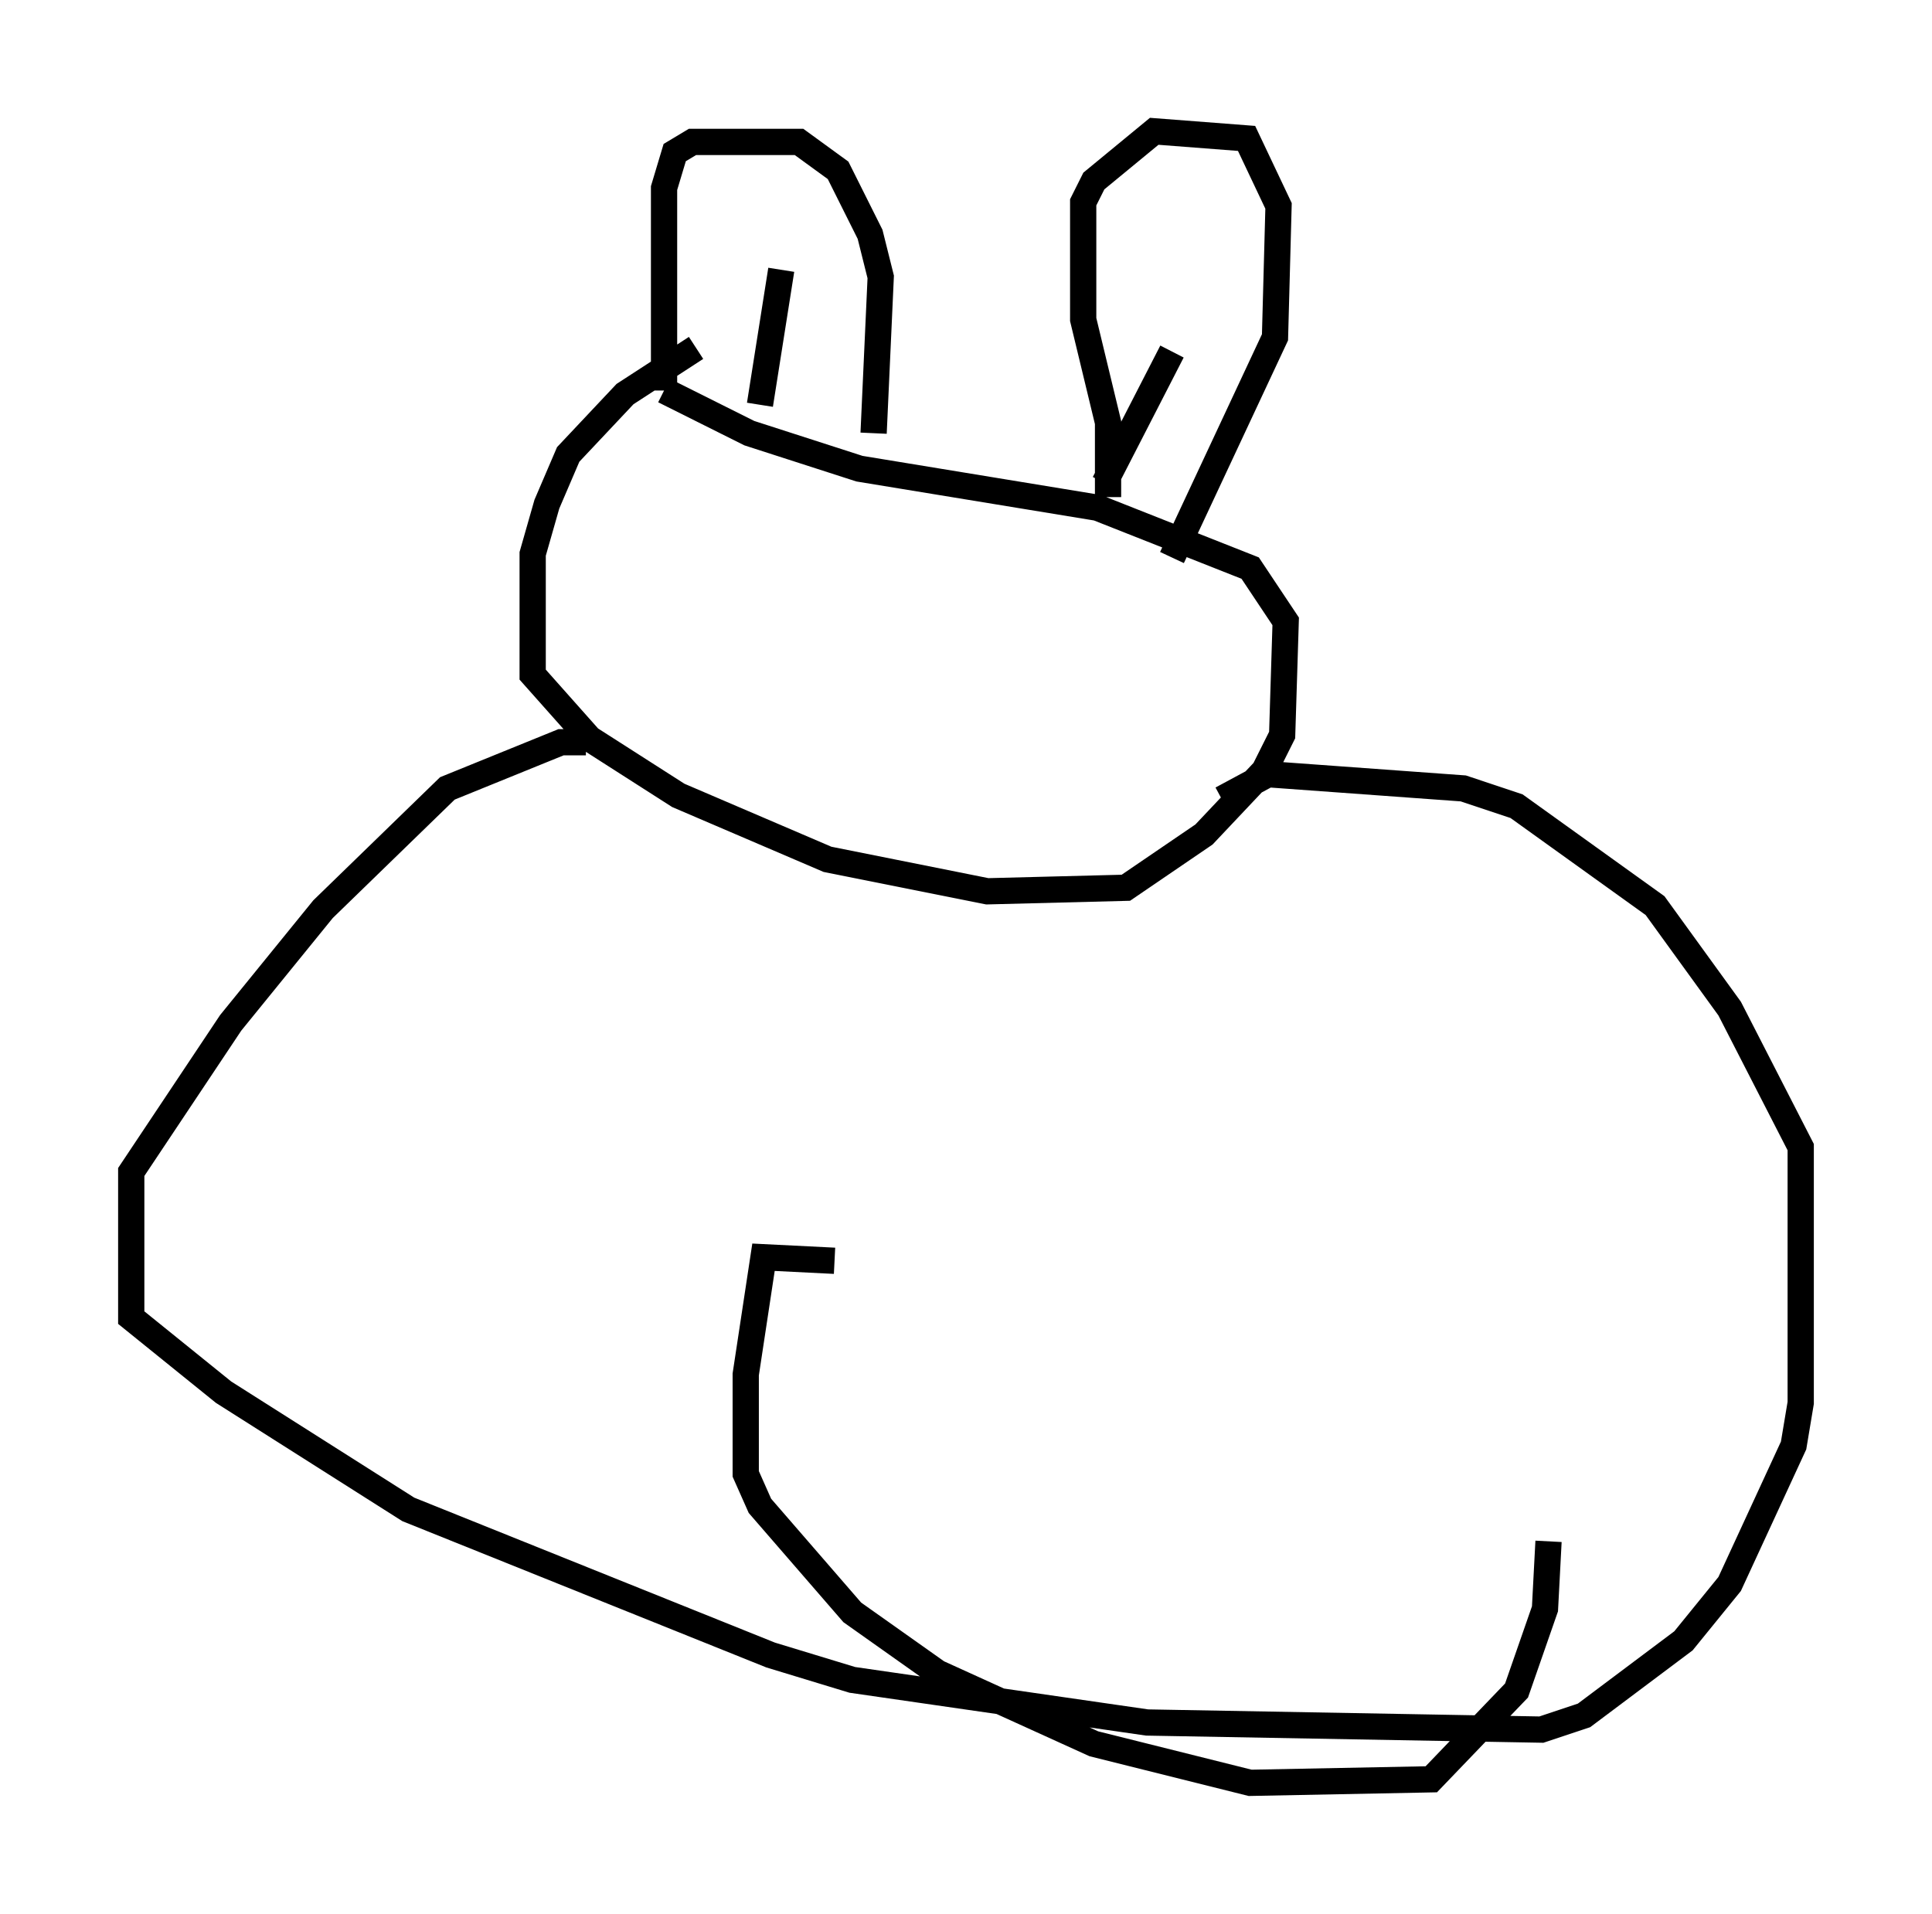 <?xml version="1.0" encoding="utf-8" ?>
<svg baseProfile="full" height="72.922" version="1.1" width="73.599" xmlns="http://www.w3.org/2000/svg" xmlns:ev="http://www.w3.org/2001/xml-events" xmlns:xlink="http://www.w3.org/1999/xlink"><defs /><rect fill="white" height="72.922" width="73.599" x="0" y="0" /><path d="M33.011, 13.39 m-6.495, -0.135 l-2.706, 1.759 -2.165, 2.3 l-0.812, 1.894 -0.541, 1.894 l0.0, 4.601 2.165, 2.436 l3.383, 2.165 5.683, 2.436 l6.089, 1.218 5.277, -0.135 l2.977, -2.03 2.3, -2.436 l0.677, -1.353 0.135, -4.33 l-1.353, -2.03 -5.819, -2.3 l-9.066, -1.488 -4.195, -1.353 l-3.248, -1.624 m0.0, 0.0 l0.0, -7.713 0.406, -1.353 l0.677, -0.406 4.059, 0.0 l1.488, 1.083 1.218, 2.436 l0.406, 1.624 -0.271, 5.954 m-3.518, -6.225 l-0.812, 5.142 m13.261, 3.518 l0.0, -2.842 -0.947, -3.924 l0.0, -4.465 0.406, -0.812 l2.3, -1.894 3.518, 0.271 l1.218, 2.571 -0.135, 5.007 l-3.924, 8.39 m0.0, -7.848 l-2.571, 5.007 m-19.756, 9.878 l-0.947, 0.0 -4.33, 1.759 l-4.736, 4.601 -3.518, 4.33 l-3.789, 5.683 0.0, 5.548 l3.518, 2.842 7.036, 4.465 l13.802, 5.548 3.112, 0.947 l11.231, 1.624 15.02, 0.271 l1.624, -0.541 3.789, -2.842 l1.759, -2.165 2.436, -5.277 l0.271, -1.624 0.0, -9.743 l-2.706, -5.277 -2.842, -3.924 l-5.277, -3.789 -2.03, -0.677 l-7.442, -0.541 -1.759, 0.947 m-14.75, 17.591 l-2.706, -0.135 -0.677, 4.465 l0.0, 3.789 0.541, 1.218 l3.518, 4.059 3.248, 2.3 l5.954, 2.706 5.954, 1.488 l6.901, -0.135 3.248, -3.383 l1.083, -3.112 0.135, -2.571 " fill="none" stroke="black" stroke-width="1" /></svg>